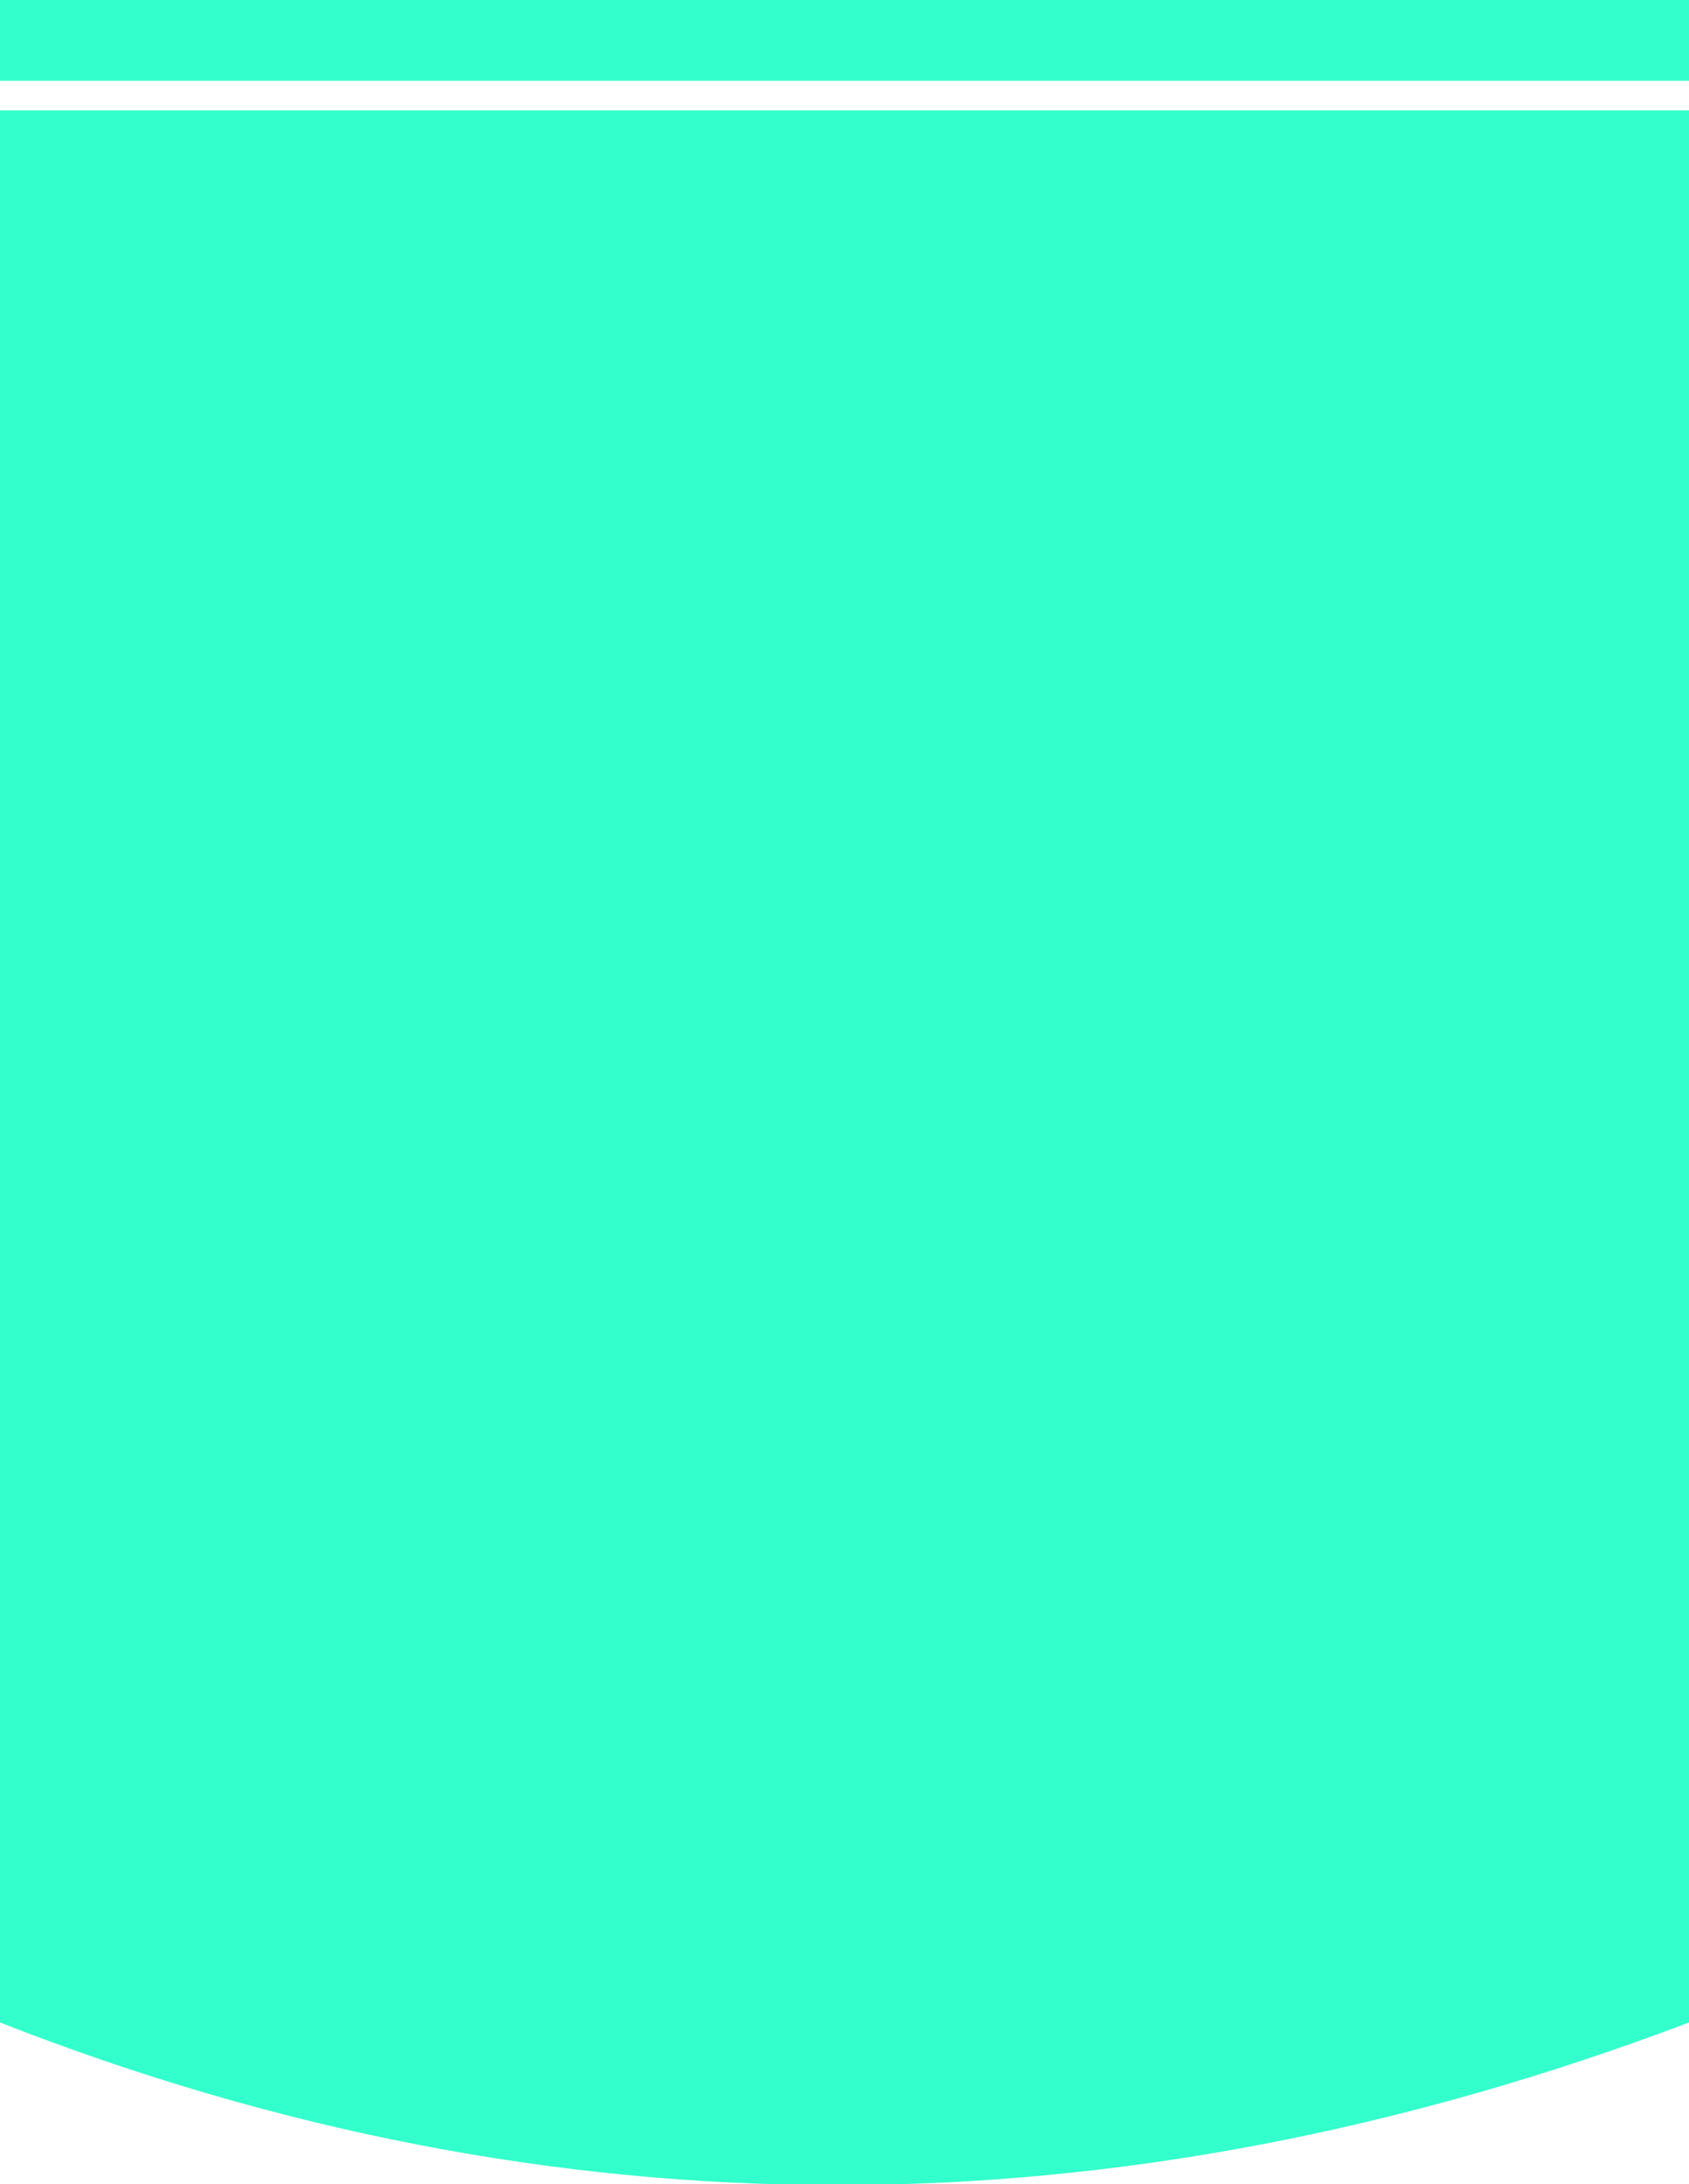 <?xml version="1.0" encoding="UTF-8" standalone="no"?>
<svg xmlns:xlink="http://www.w3.org/1999/xlink" height="55.4px" width="42.85px" xmlns="http://www.w3.org/2000/svg">
  <g transform="matrix(1.0, 0.0, 0.0, 1.0, 6.7, 26.25)">
    <path d="M-6.7 -23.45 L-6.7 25.05 Q14.35 33.3 36.15 25.05 L36.15 -23.45 -6.7 -23.45 M-6.7 -26.25 L-6.7 -24.2 36.15 -24.2 36.15 -26.25 -6.7 -26.25" fill="#33ffcc" fill-rule="evenodd" stroke="none">
      <animate attributeName="fill" dur="2s" repeatCount="indefinite" values="#33ffcc;#33ffcd"/>
      <animate attributeName="fill-opacity" dur="2s" repeatCount="indefinite" values="1.0;1.0"/>
      <animate attributeName="d" dur="2s" repeatCount="indefinite" values="M-6.7 -23.45 L-6.7 25.05 Q14.35 33.3 36.15 25.05 L36.15 -23.45 -6.7 -23.45 M-6.7 -26.25 L-6.7 -24.2 36.15 -24.2 36.15 -26.25 -6.7 -26.25;M-6.7 -26.25 L-6.7 -25.8 Q14.75 -25.8 36.15 -25.8 L36.15 -26.25 -6.7 -26.25 M-6.7 -26.25 L-6.7 -25.8 36.15 -25.8 36.15 -26.25 -6.7 -26.25"/>
    </path>
    <path d="M-6.7 -26.25 L36.15 -26.25 36.15 -24.2 -6.7 -24.2 -6.7 -26.25 M-6.7 -23.45 L36.15 -23.45 36.15 25.05 Q14.35 33.3 -6.7 25.05 L-6.7 -23.45" fill="none" stroke="#000000" stroke-linecap="round" stroke-linejoin="round" stroke-opacity="0.0" stroke-width="1.0">
      <animate attributeName="stroke" dur="2s" repeatCount="indefinite" values="#000000;#000001"/>
      <animate attributeName="stroke-width" dur="2s" repeatCount="indefinite" values="0.0;0.0"/>
      <animate attributeName="fill-opacity" dur="2s" repeatCount="indefinite" values="0.0;0.0"/>
      <animate attributeName="d" dur="2s" repeatCount="indefinite" values="M-6.7 -26.25 L36.15 -26.25 36.15 -24.2 -6.7 -24.2 -6.7 -26.25 M-6.7 -23.45 L36.15 -23.45 36.15 25.05 Q14.35 33.3 -6.7 25.05 L-6.7 -23.45;M-6.7 -26.25 L36.15 -26.25 36.15 -25.8 -6.7 -25.8 -6.7 -26.25 M-6.7 -26.25 L36.15 -26.25 36.15 -25.8 Q14.75 -25.8 -6.7 -25.8 L-6.7 -26.25"/>
    </path>
  </g>
</svg>
